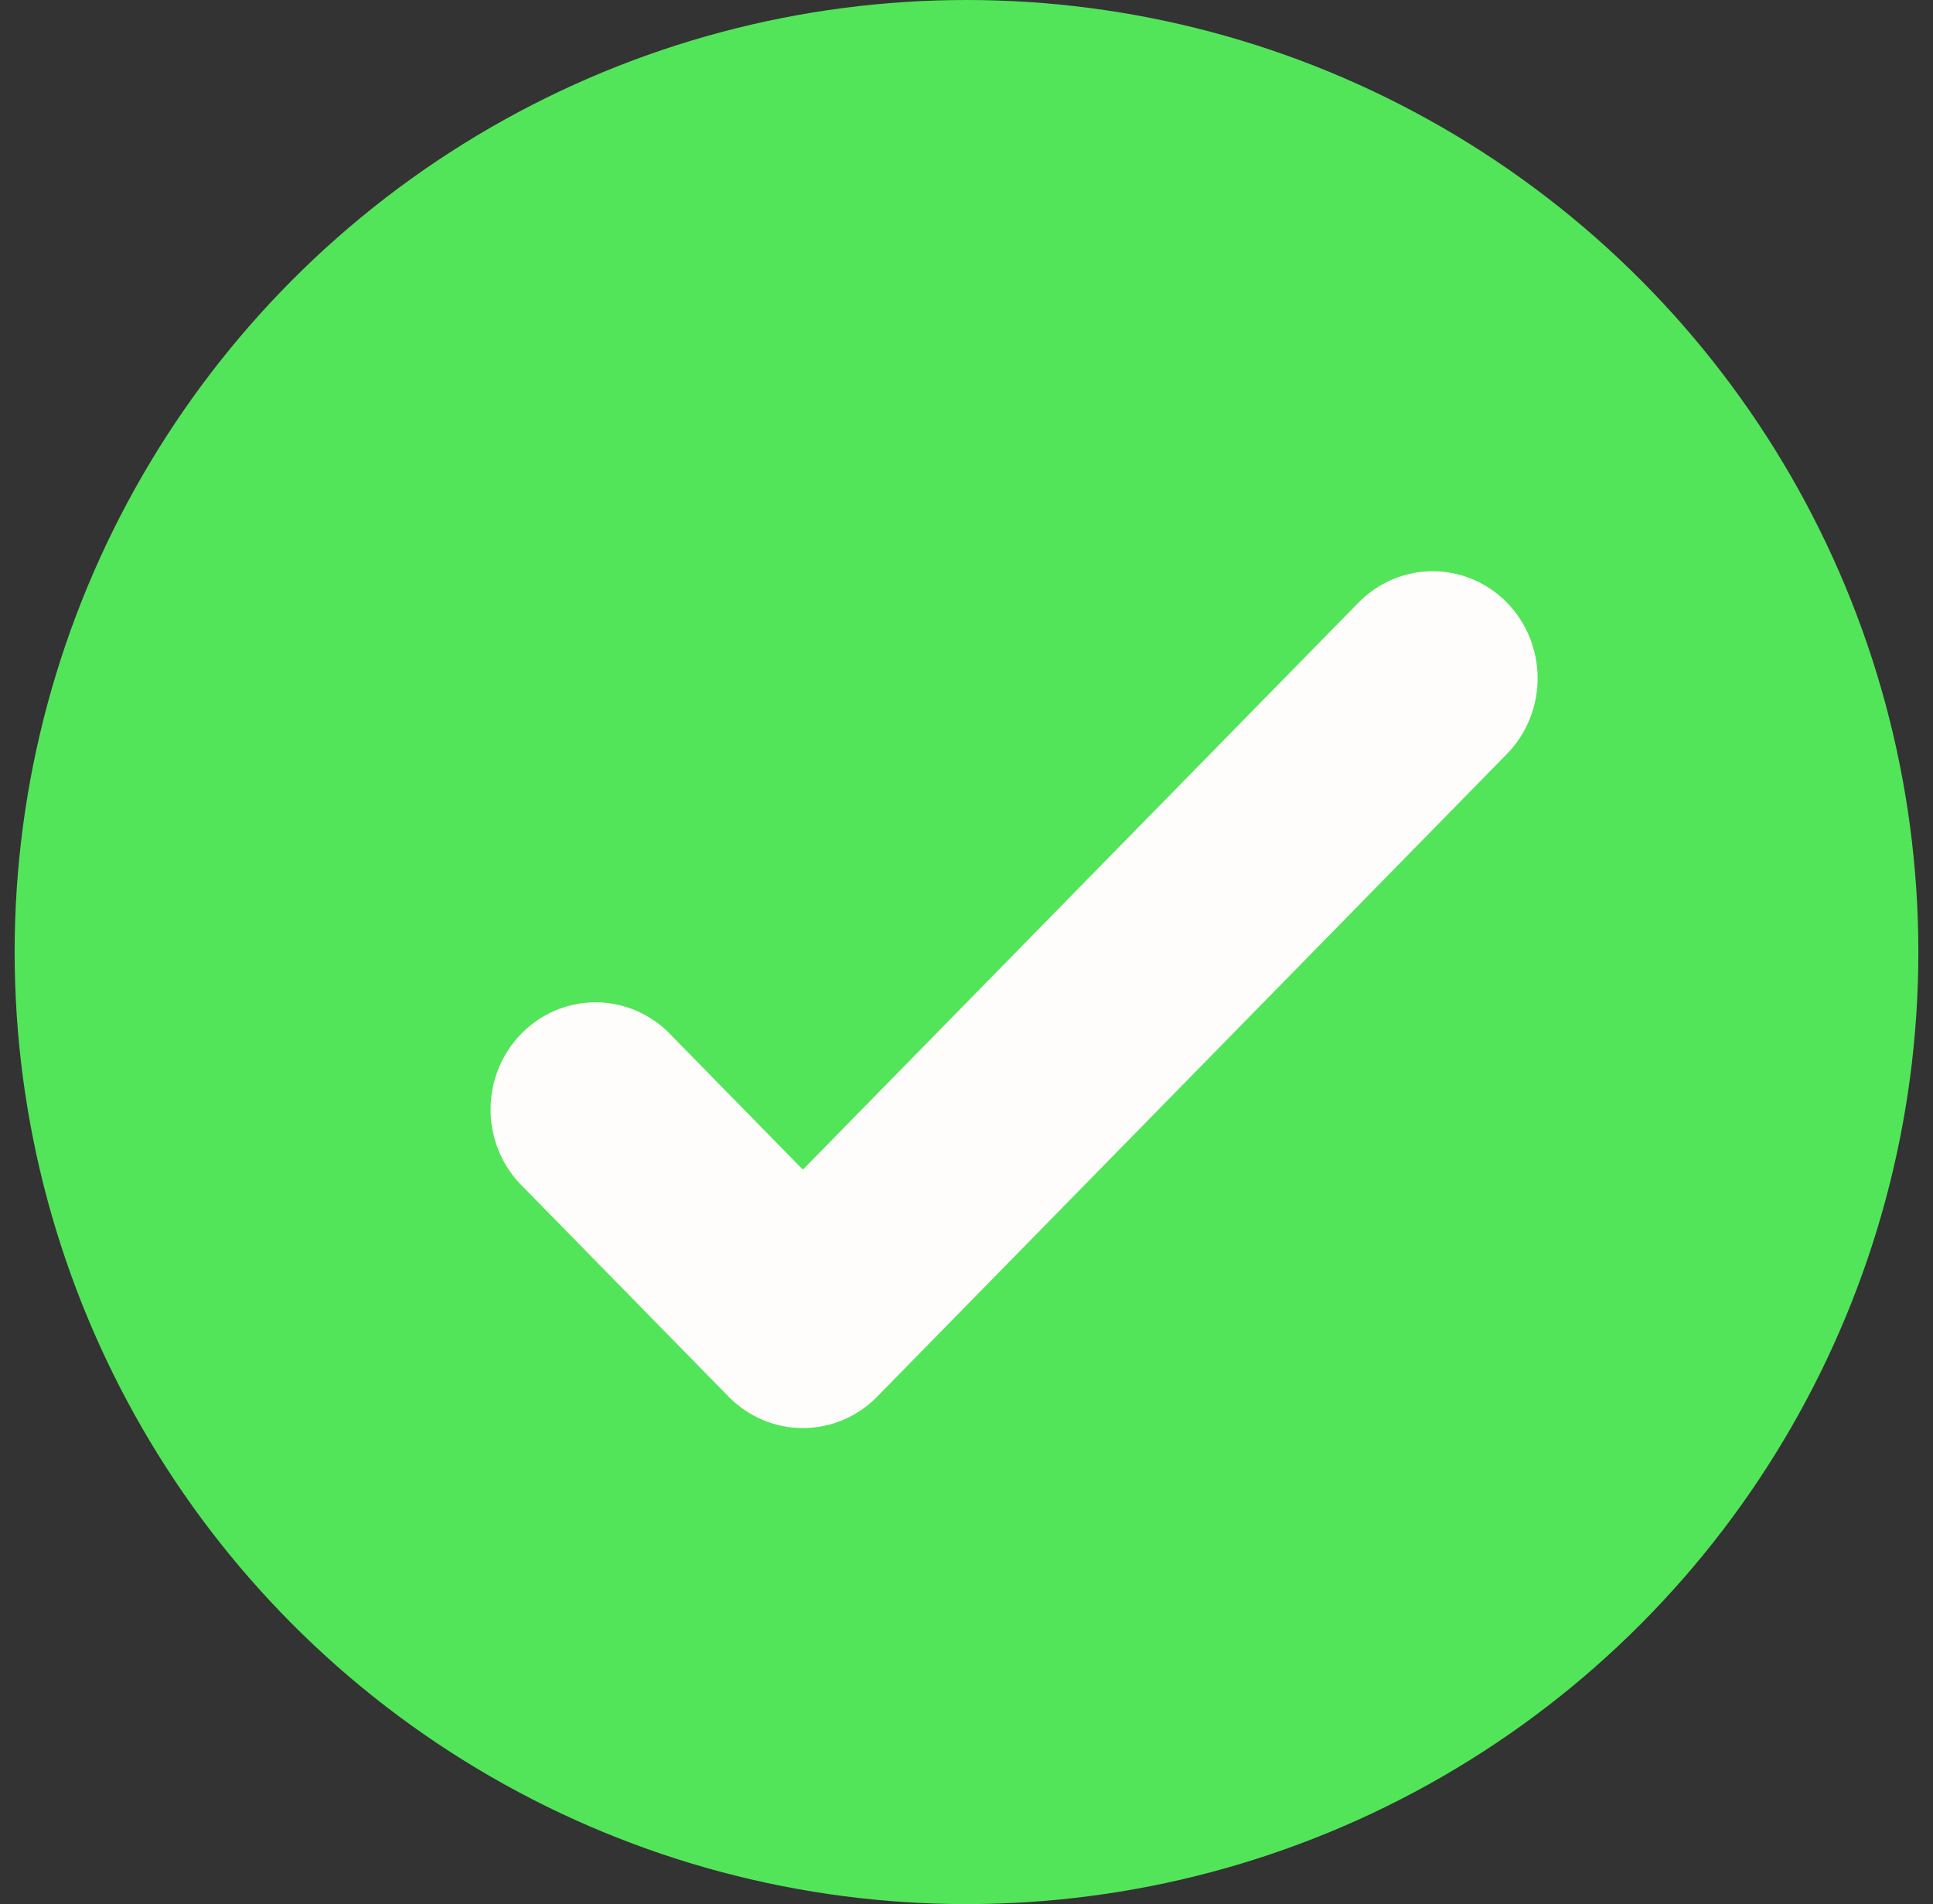 <svg width="66" height="65" viewBox="0 0 66 65" fill="none" xmlns="http://www.w3.org/2000/svg">
<rect x="0" y="0" width="66" height="65" fill="#333333" stroke="none"/>
<circle cx="33" cy="32.5" r="32.5" fill="#53E559"/>
<path fill-rule="evenodd" clip-rule="evenodd" d="M51.452 20.57C52.123 21.255 52.5 22.185 52.5 23.154C52.5 24.123 52.123 25.052 51.452 25.738L29.946 47.681C29.274 48.365 28.363 48.75 27.413 48.75C26.463 48.75 25.552 48.365 24.881 47.681L17.712 40.366C17.079 39.673 16.734 38.756 16.751 37.809C16.767 36.861 17.143 35.957 17.8 35.287C18.456 34.617 19.343 34.233 20.271 34.217C21.2 34.2 22.098 34.552 22.778 35.198L27.413 39.928L46.386 20.57C47.058 19.885 47.969 19.5 48.919 19.5C49.869 19.5 50.78 19.885 51.452 20.57Z" fill="#FEFDFB"/>
</svg>

